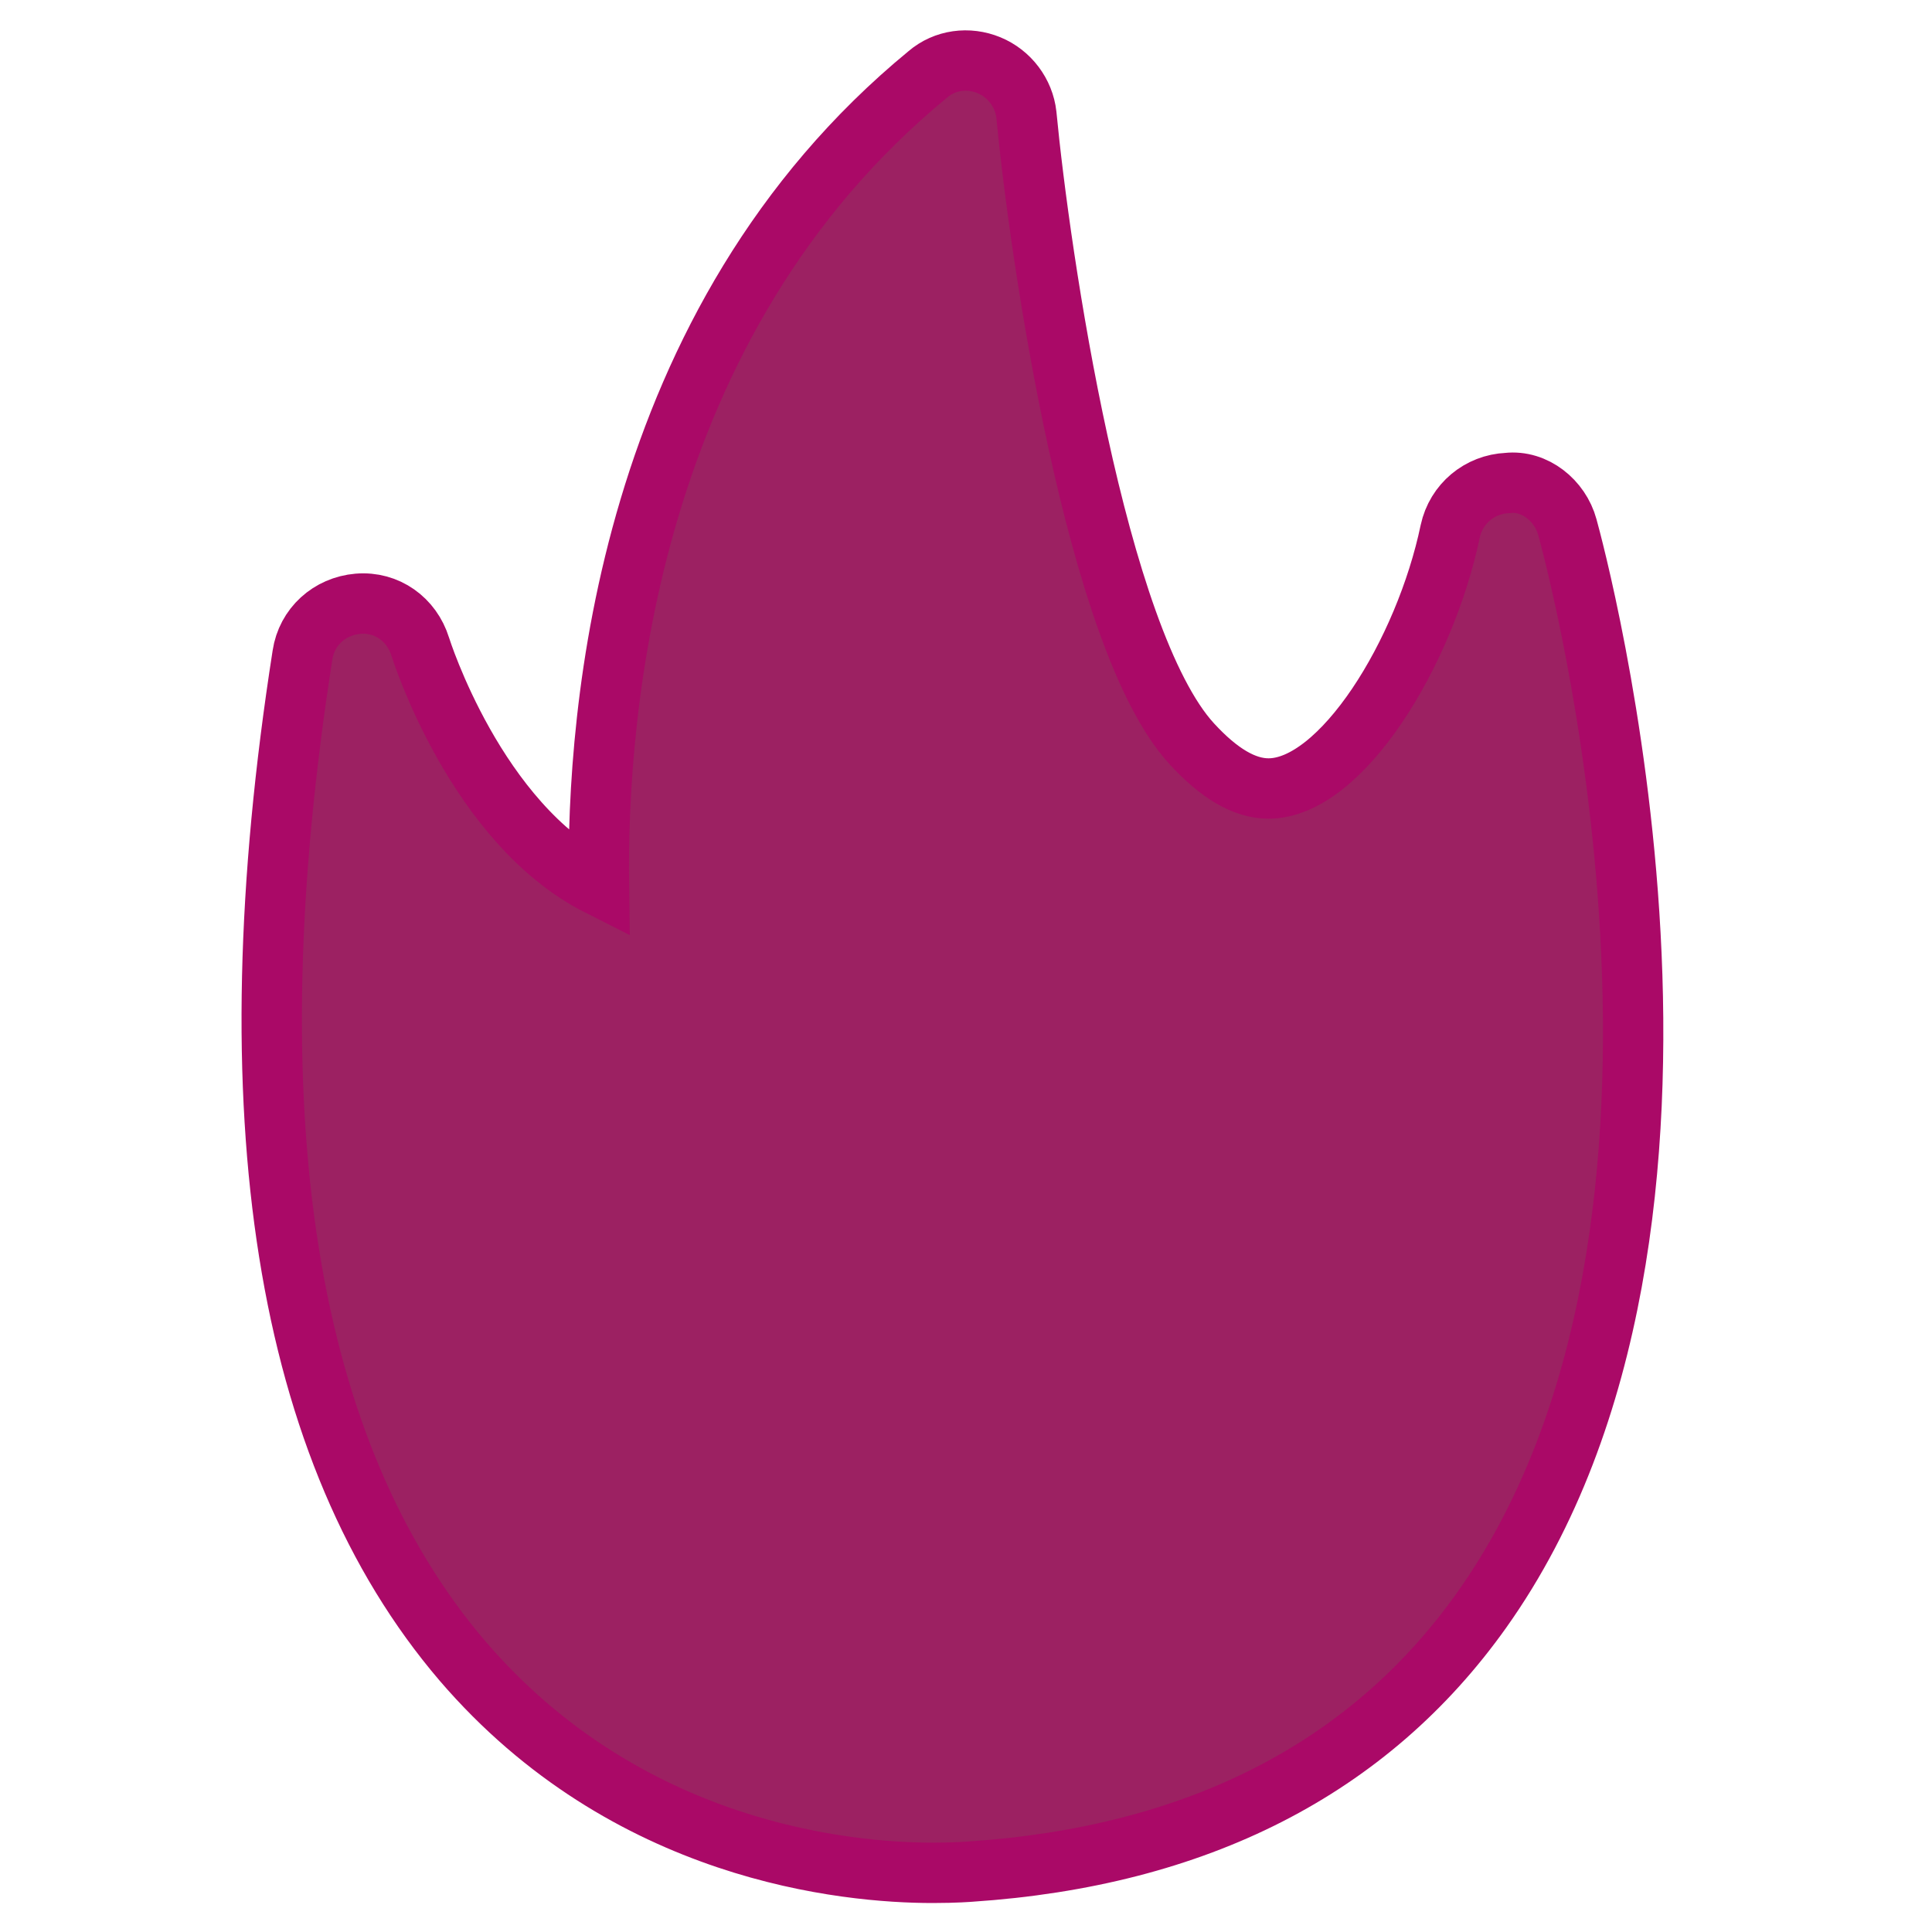 <!DOCTYPE svg PUBLIC "-//W3C//DTD SVG 1.1//EN" "http://www.w3.org/Graphics/SVG/1.1/DTD/svg11.dtd">
<!-- Uploaded to: SVG Repo, www.svgrepo.com, Transformed by: SVG Repo Mixer Tools -->
<svg width="800px" height="800px" viewBox="0 0 32 32" enable-background="new 0 0 32 32" version="1.1" xml:space="preserve" xmlns="http://www.w3.org/2000/svg" xmlns:xlink="http://www.w3.org/1999/xlink" fill="#aa0967" stroke="#aa0967">
<g id="SVGRepo_bgCarrier" stroke-width="0"/>
<g id="SVGRepo_tracerCarrier" stroke-linecap="round" stroke-linejoin="round"/>
<g id="SVGRepo_iconCarrier"> <g id="Energy20"> <path d="M25.96,8.73C25.84,8.29,25.42,7.95,24.97,8c-0.46,0.02-0.85,0.34-0.95,0.8c-0.42,2.01-1.8,4.26-3.01,4.26 c-0.4,0-0.82-0.25-1.27-0.74C18.15,10.59,17.22,4.21,17,1.9c-0.04-0.36-0.28-0.68-0.62-0.82c-0.34-0.14-0.73-0.09-1.01,0.15 c-4.99,4.1-5.49,10.56-5.45,13.44c-2.04-1.03-2.95-3.93-2.96-3.96C6.82,10.26,6.41,9.96,5.93,10c-0.47,0.04-0.85,0.38-0.92,0.85 c-1.19,7.61-0.29,13.22,2.65,16.66c2.72,3.17,6.36,3.51,7.79,3.51c0.38,0,0.62-0.02,0.62-0.02c3.75-0.25,6.6-1.7,8.47-4.33 C29.09,20.27,26.09,9.2,25.96,8.73z" fill="#9c2162"/> </g> <g id="Energy19"/> <g id="Energy18"/> <g id="Energy17"/> <g id="Energy16"/> <g id="Energy15"/> <g id="Energy14"/> <g id="Energy13"/> <g id="Energy12"/> <g id="Energy11"/> <g id="Energy10"/> <g id="Energy09"/> <g id="Energy08"/> <g id="Energy07"/> <g id="Energy06"/> <g id="Energy05"/> <g id="Energy04"/> <g id="Energy03"/> <g id="Energy02"/> <g id="Energy01"/> </g>
</svg>